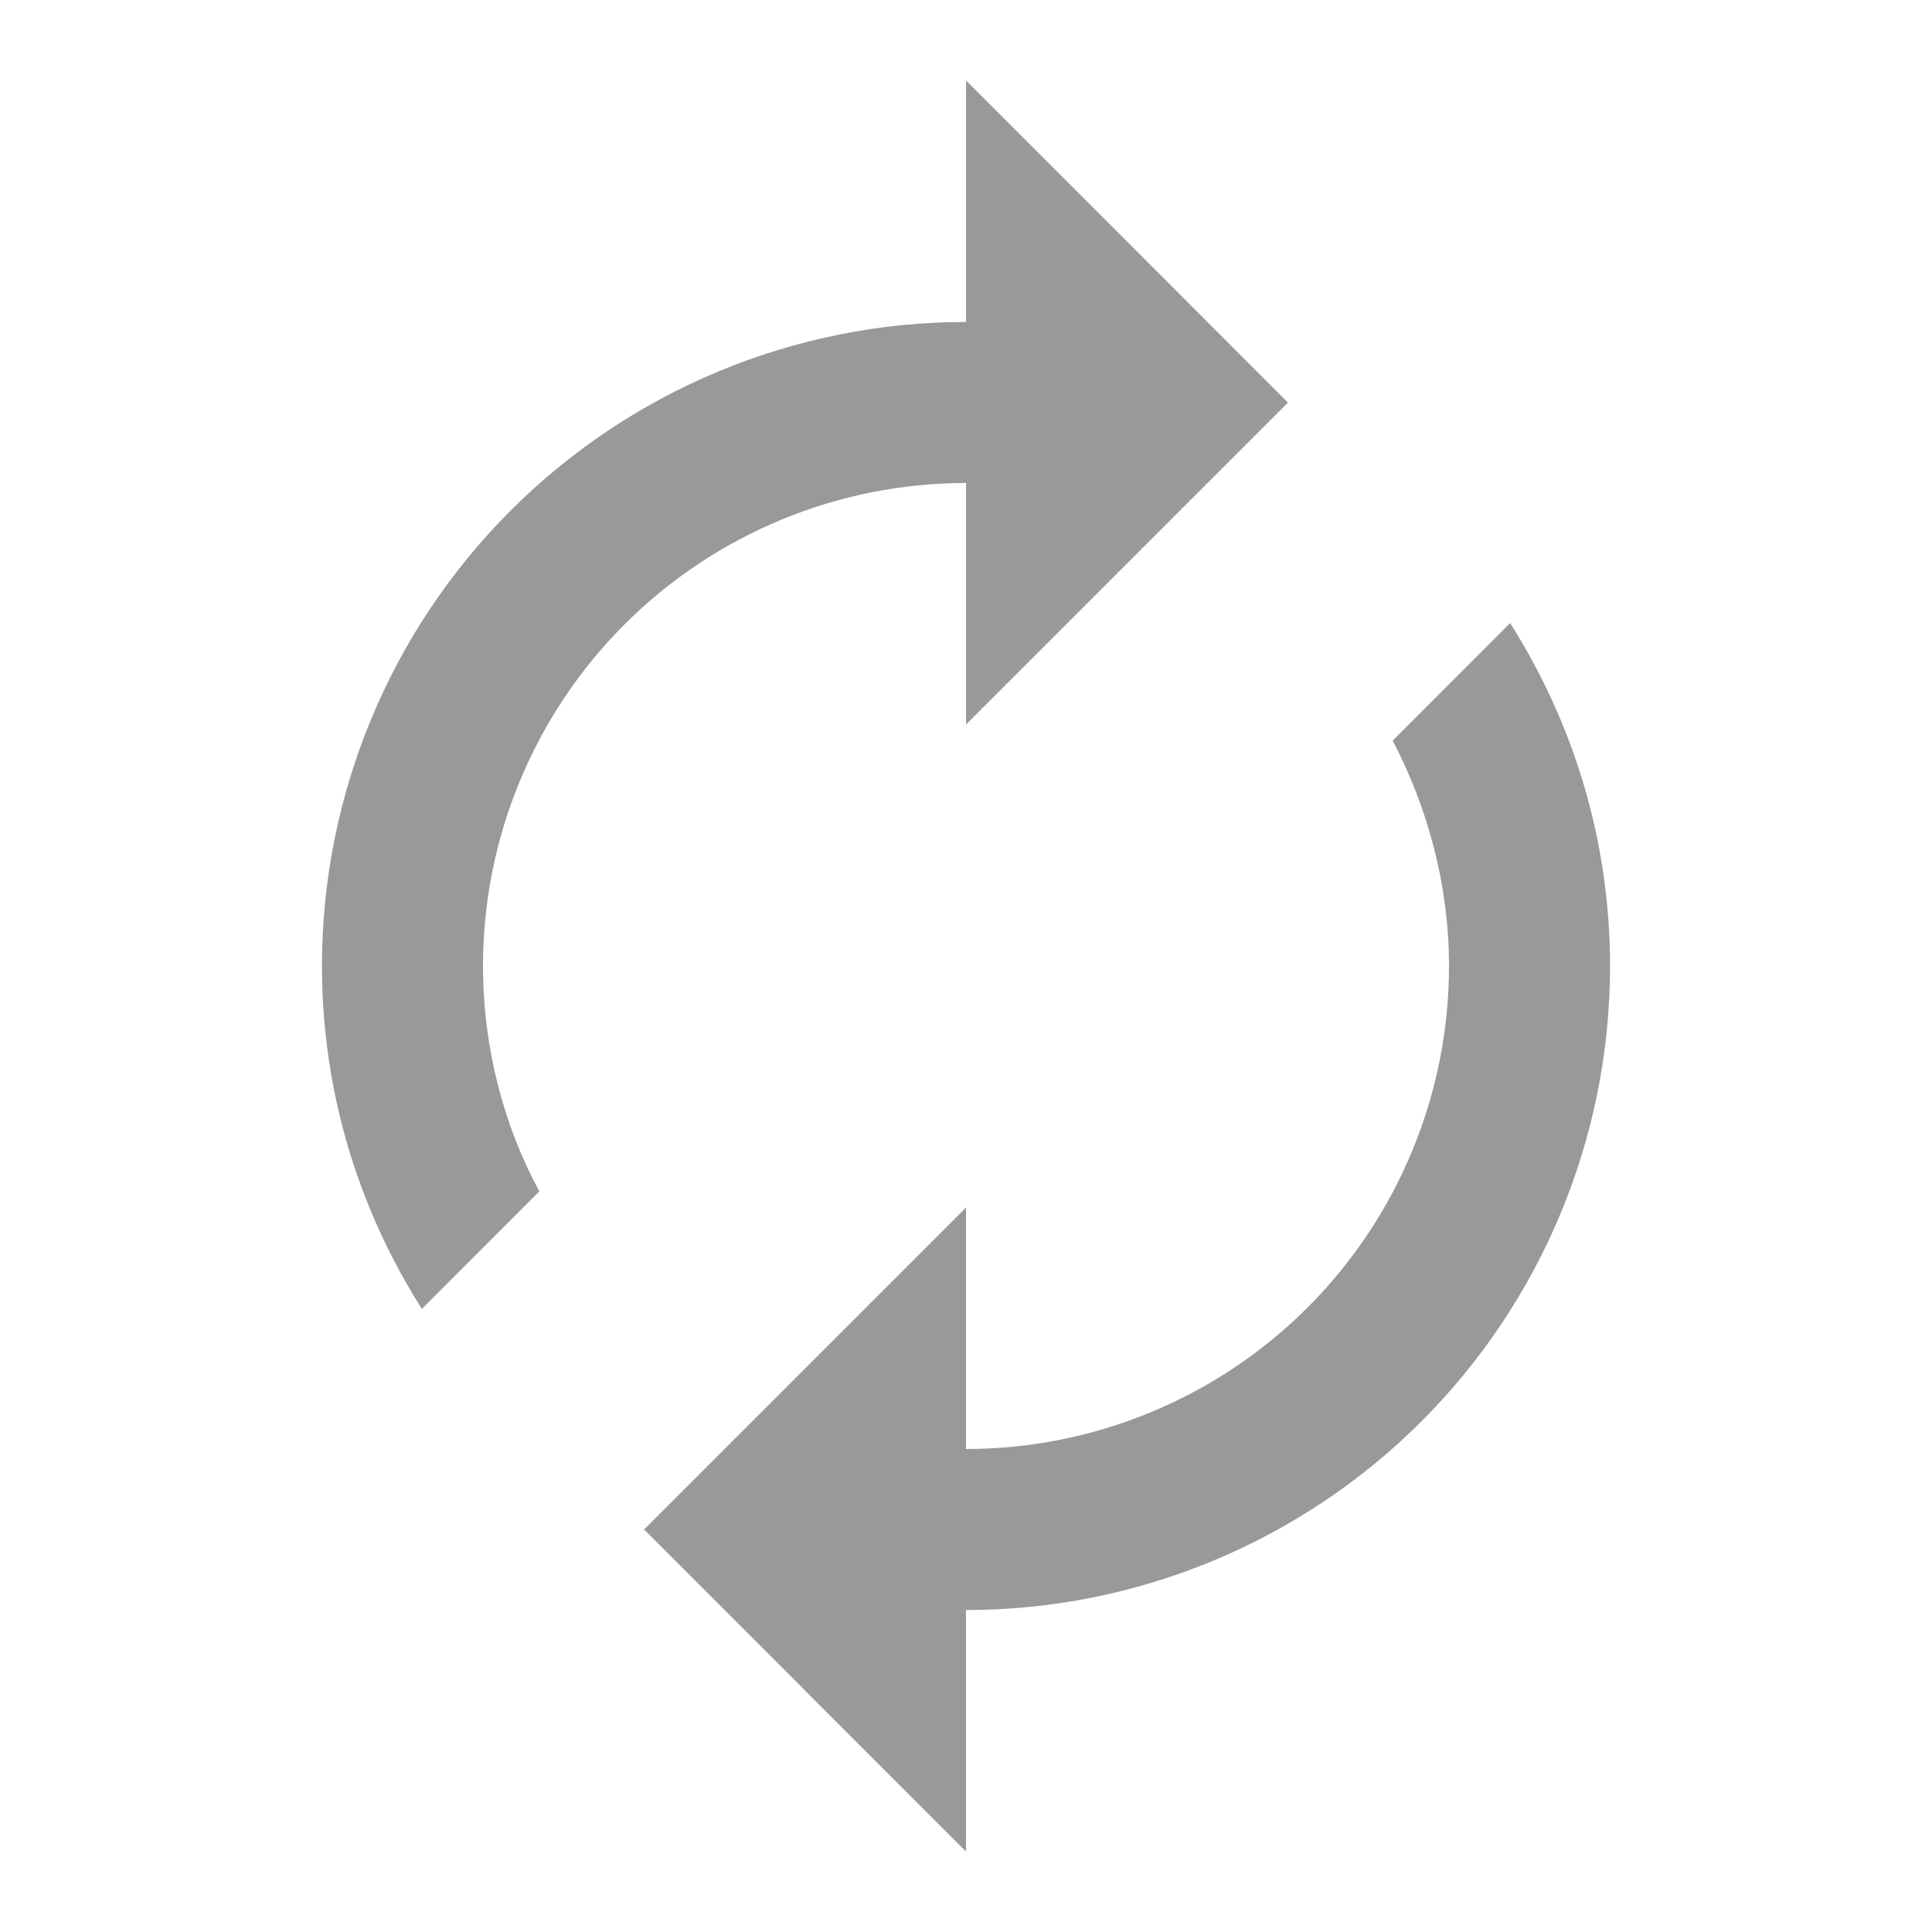 <svg width="14" height="14" viewBox="0 0 14 14" fill="none" xmlns="http://www.w3.org/2000/svg">
<path d="M7 3.5V5.25L9.333 2.917L7 0.583V2.333C5.762 2.333 4.575 2.825 3.7 3.7C2.825 4.575 2.333 5.762 2.333 7C2.333 7.916 2.602 8.768 3.057 9.485L3.908 8.633C3.646 8.149 3.5 7.583 3.5 7C3.5 6.072 3.869 5.182 4.525 4.525C5.182 3.869 6.072 3.5 7 3.5ZM10.943 4.515L10.092 5.367C10.348 5.857 10.5 6.417 10.5 7C10.5 7.928 10.131 8.819 9.475 9.475C8.819 10.131 7.928 10.5 7 10.5V8.75L4.667 11.083L7 13.417V11.667C8.238 11.667 9.425 11.175 10.3 10.3C11.175 9.425 11.667 8.238 11.667 7C11.667 6.084 11.398 5.233 10.943 4.515Z" fill="#999999"/>
</svg>
